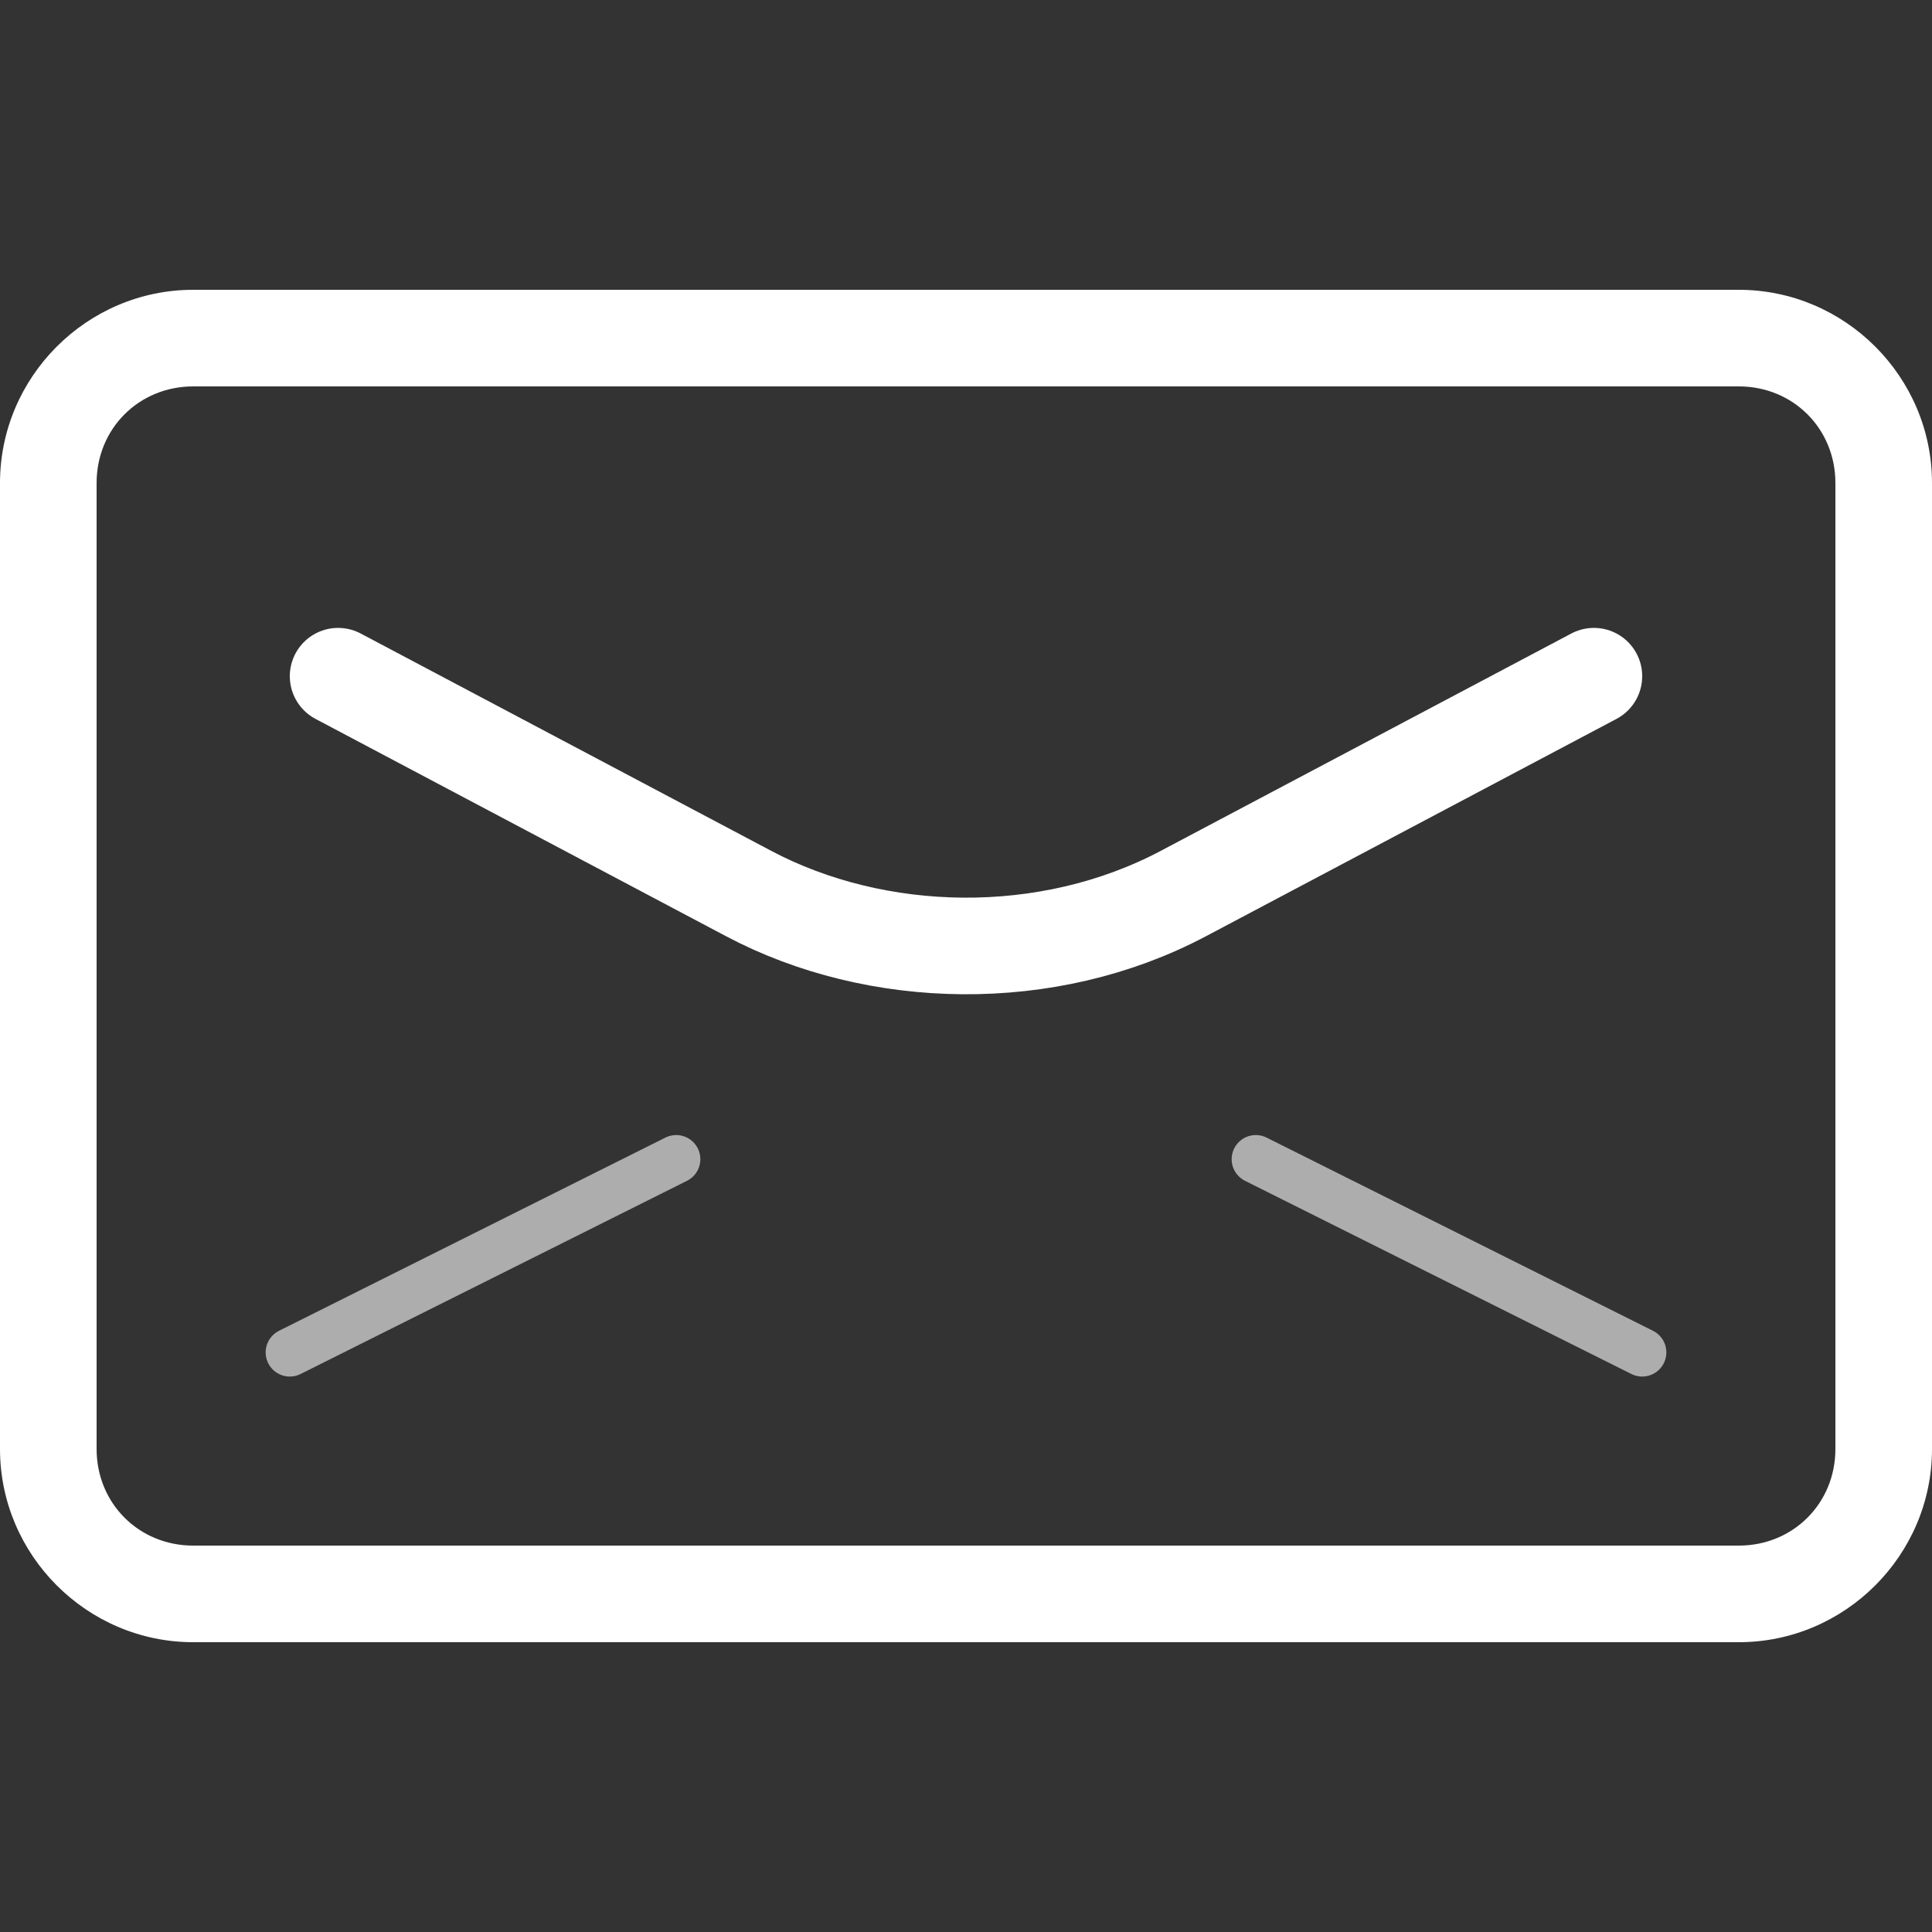 <?xml version="1.0" encoding="UTF-8" standalone="no"?>
<svg
   width="40"
   height="40"
   version="1.1"
   id="svg4"
   sodipodi:docname="letter.svg"
   inkscape:version="1.2 (1:1.2.1+202207142221+cd75a1ee6d)"
   xmlns:inkscape="http://www.inkscape.org/namespaces/inkscape"
   xmlns:sodipodi="http://sodipodi.sourceforge.net/DTD/sodipodi-0.dtd"
   xmlns="http://www.w3.org/2000/svg"
   xmlns:svg="http://www.w3.org/2000/svg">
  <rect width="100%" height="100%" fill="#333333" stroke="none"/>
  <defs
     id="defs8" />
  <sodipodi:namedview
     id="namedview6"
     pagecolor="#333333"
     bordercolor="#666666"
     borderopacity="1.0"
     inkscape:showpageshadow="2"
     inkscape:pageopacity="0"
     inkscape:pagecheckerboard="0"
     inkscape:deskcolor="#d1d1d1"
     showgrid="true"
     inkscape:zoom="16.68772"
     inkscape:cx="13.602817"
     inkscape:cy="16.389297"
     inkscape:window-width="1920"
     inkscape:window-height="1016"
     inkscape:window-x="0"
     inkscape:window-y="0"
     inkscape:window-maximized="1"
     inkscape:current-layer="svg4">
    <inkscape:grid
       type="xygrid"
       id="grid133"
       color="#9999ff"
       opacity="0.125"
       empcolor="#9999ff"
       empopacity="0.251" />
  </sodipodi:namedview>
  <path
     d="m 7,14 8.5,4.5 c 2.646,1.401 6.182,1.492 9,0 l 8.5,-4.5"
     stroke-linejoin="round"
     stroke-width="2"
     id="path133"
     sodipodi:nodetypes="cssc"
     style="fill:none;stroke:#ffffff;stroke-width:2;stroke-linecap:round" />
  <path
     d="m 6,28 8,-4 m 12,0 8,4"
     id="path135"
     sodipodi:nodetypes="cccc"
     style="opacity:0.6;fill:none;stroke:#ffffff;stroke-linecap:round" />
  <path
     style="color:#000000;fill:#ffffff;fill-rule:evenodd;stroke-linecap:round;stroke-linejoin:round;-inkscape-stroke:none"
     d="m 4,6 c -2.199,0 -4,1.801 -4,4 v 20 c 0,2.199 1.801,4 4,4 h 32 c 2.199,0 4,-1.801 4,-4 v -20 c 0,-2.199 -1.801,-4 -4,-4 z m 0,2 h 32 c 1.125,0 2,0.875 2,2 v 20 c 0,1.125 -0.875,2 -2,2 h -32 c -1.125,0 -2,-0.875 -2,-2 v -20 c 0,-1.125 0.875,-2 2,-2 z"
     id="rect465"
     sodipodi:nodetypes="ssssssssssssssssss" />
</svg>

